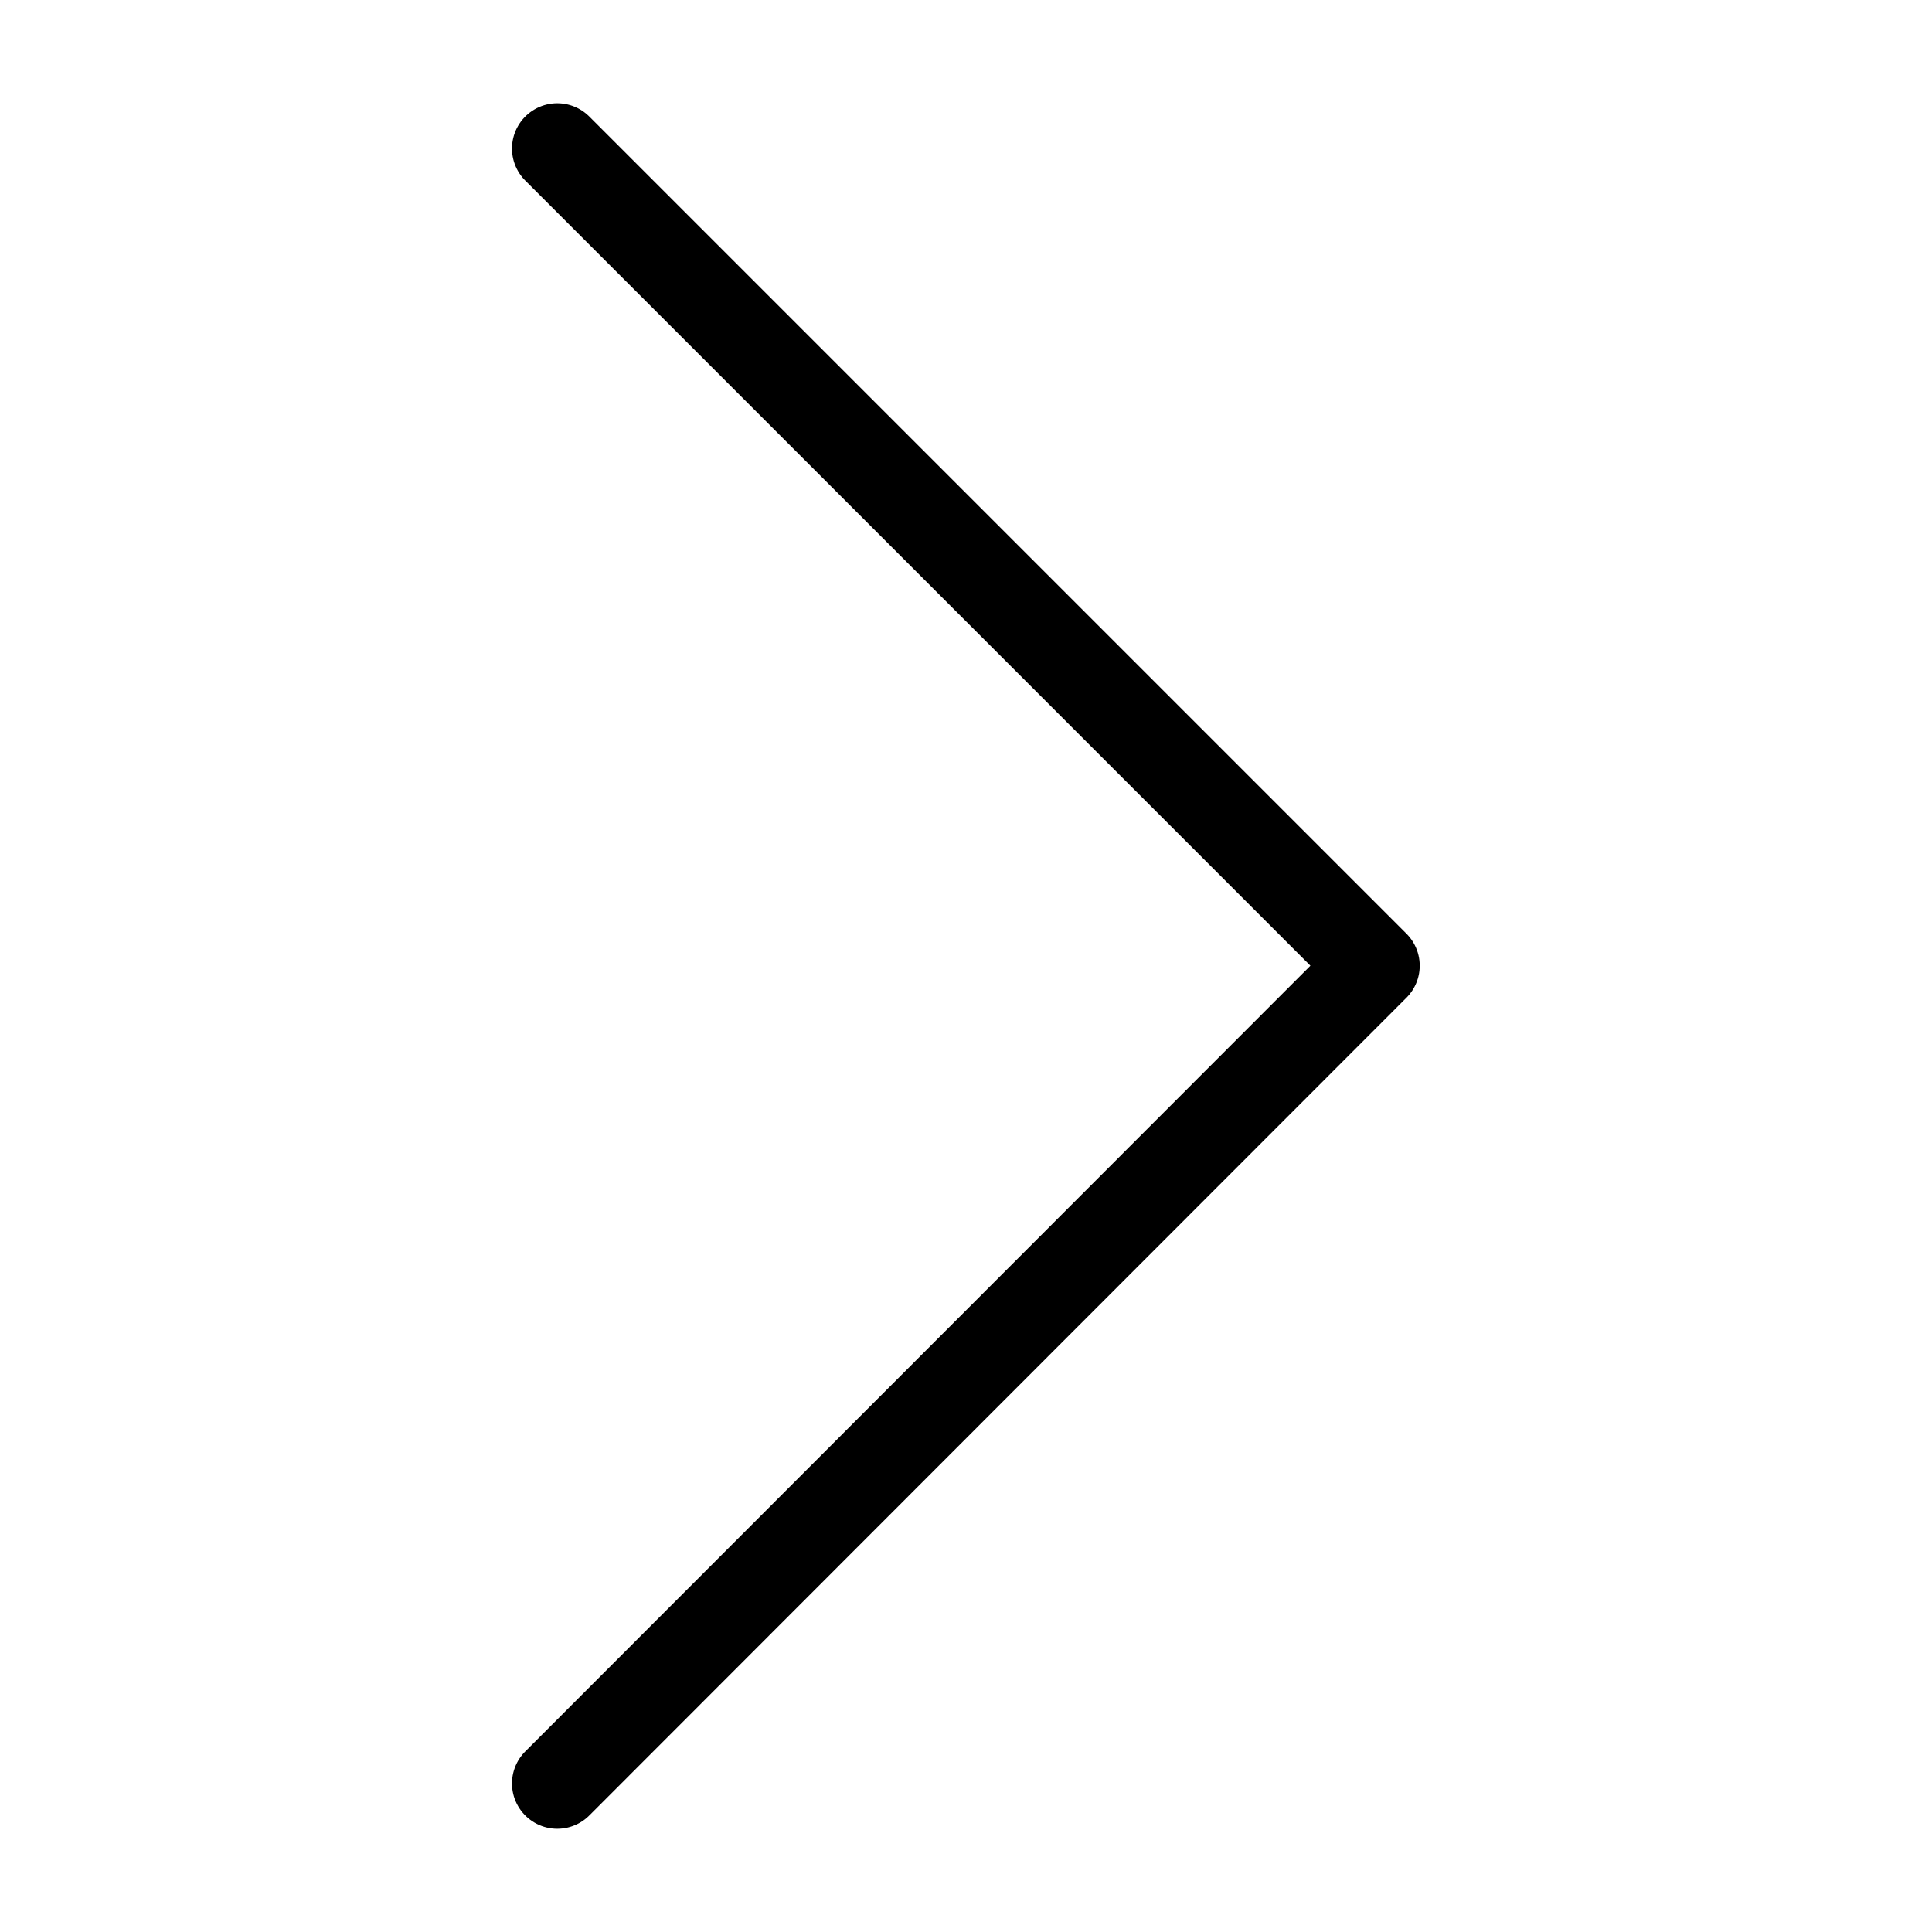 <svg id="Camada_1" data-name="Camada 1" xmlns="http://www.w3.org/2000/svg" viewBox="0 0 64 64"><defs><style>.cls-1{fill:none;stroke:#000;stroke-linecap:round;stroke-linejoin:round;stroke-width:3px;}</style></defs><title>icon</title><polyline class="cls-1" points="18.46 59.08 45.53 31.99 18.46 4.92"/></svg>